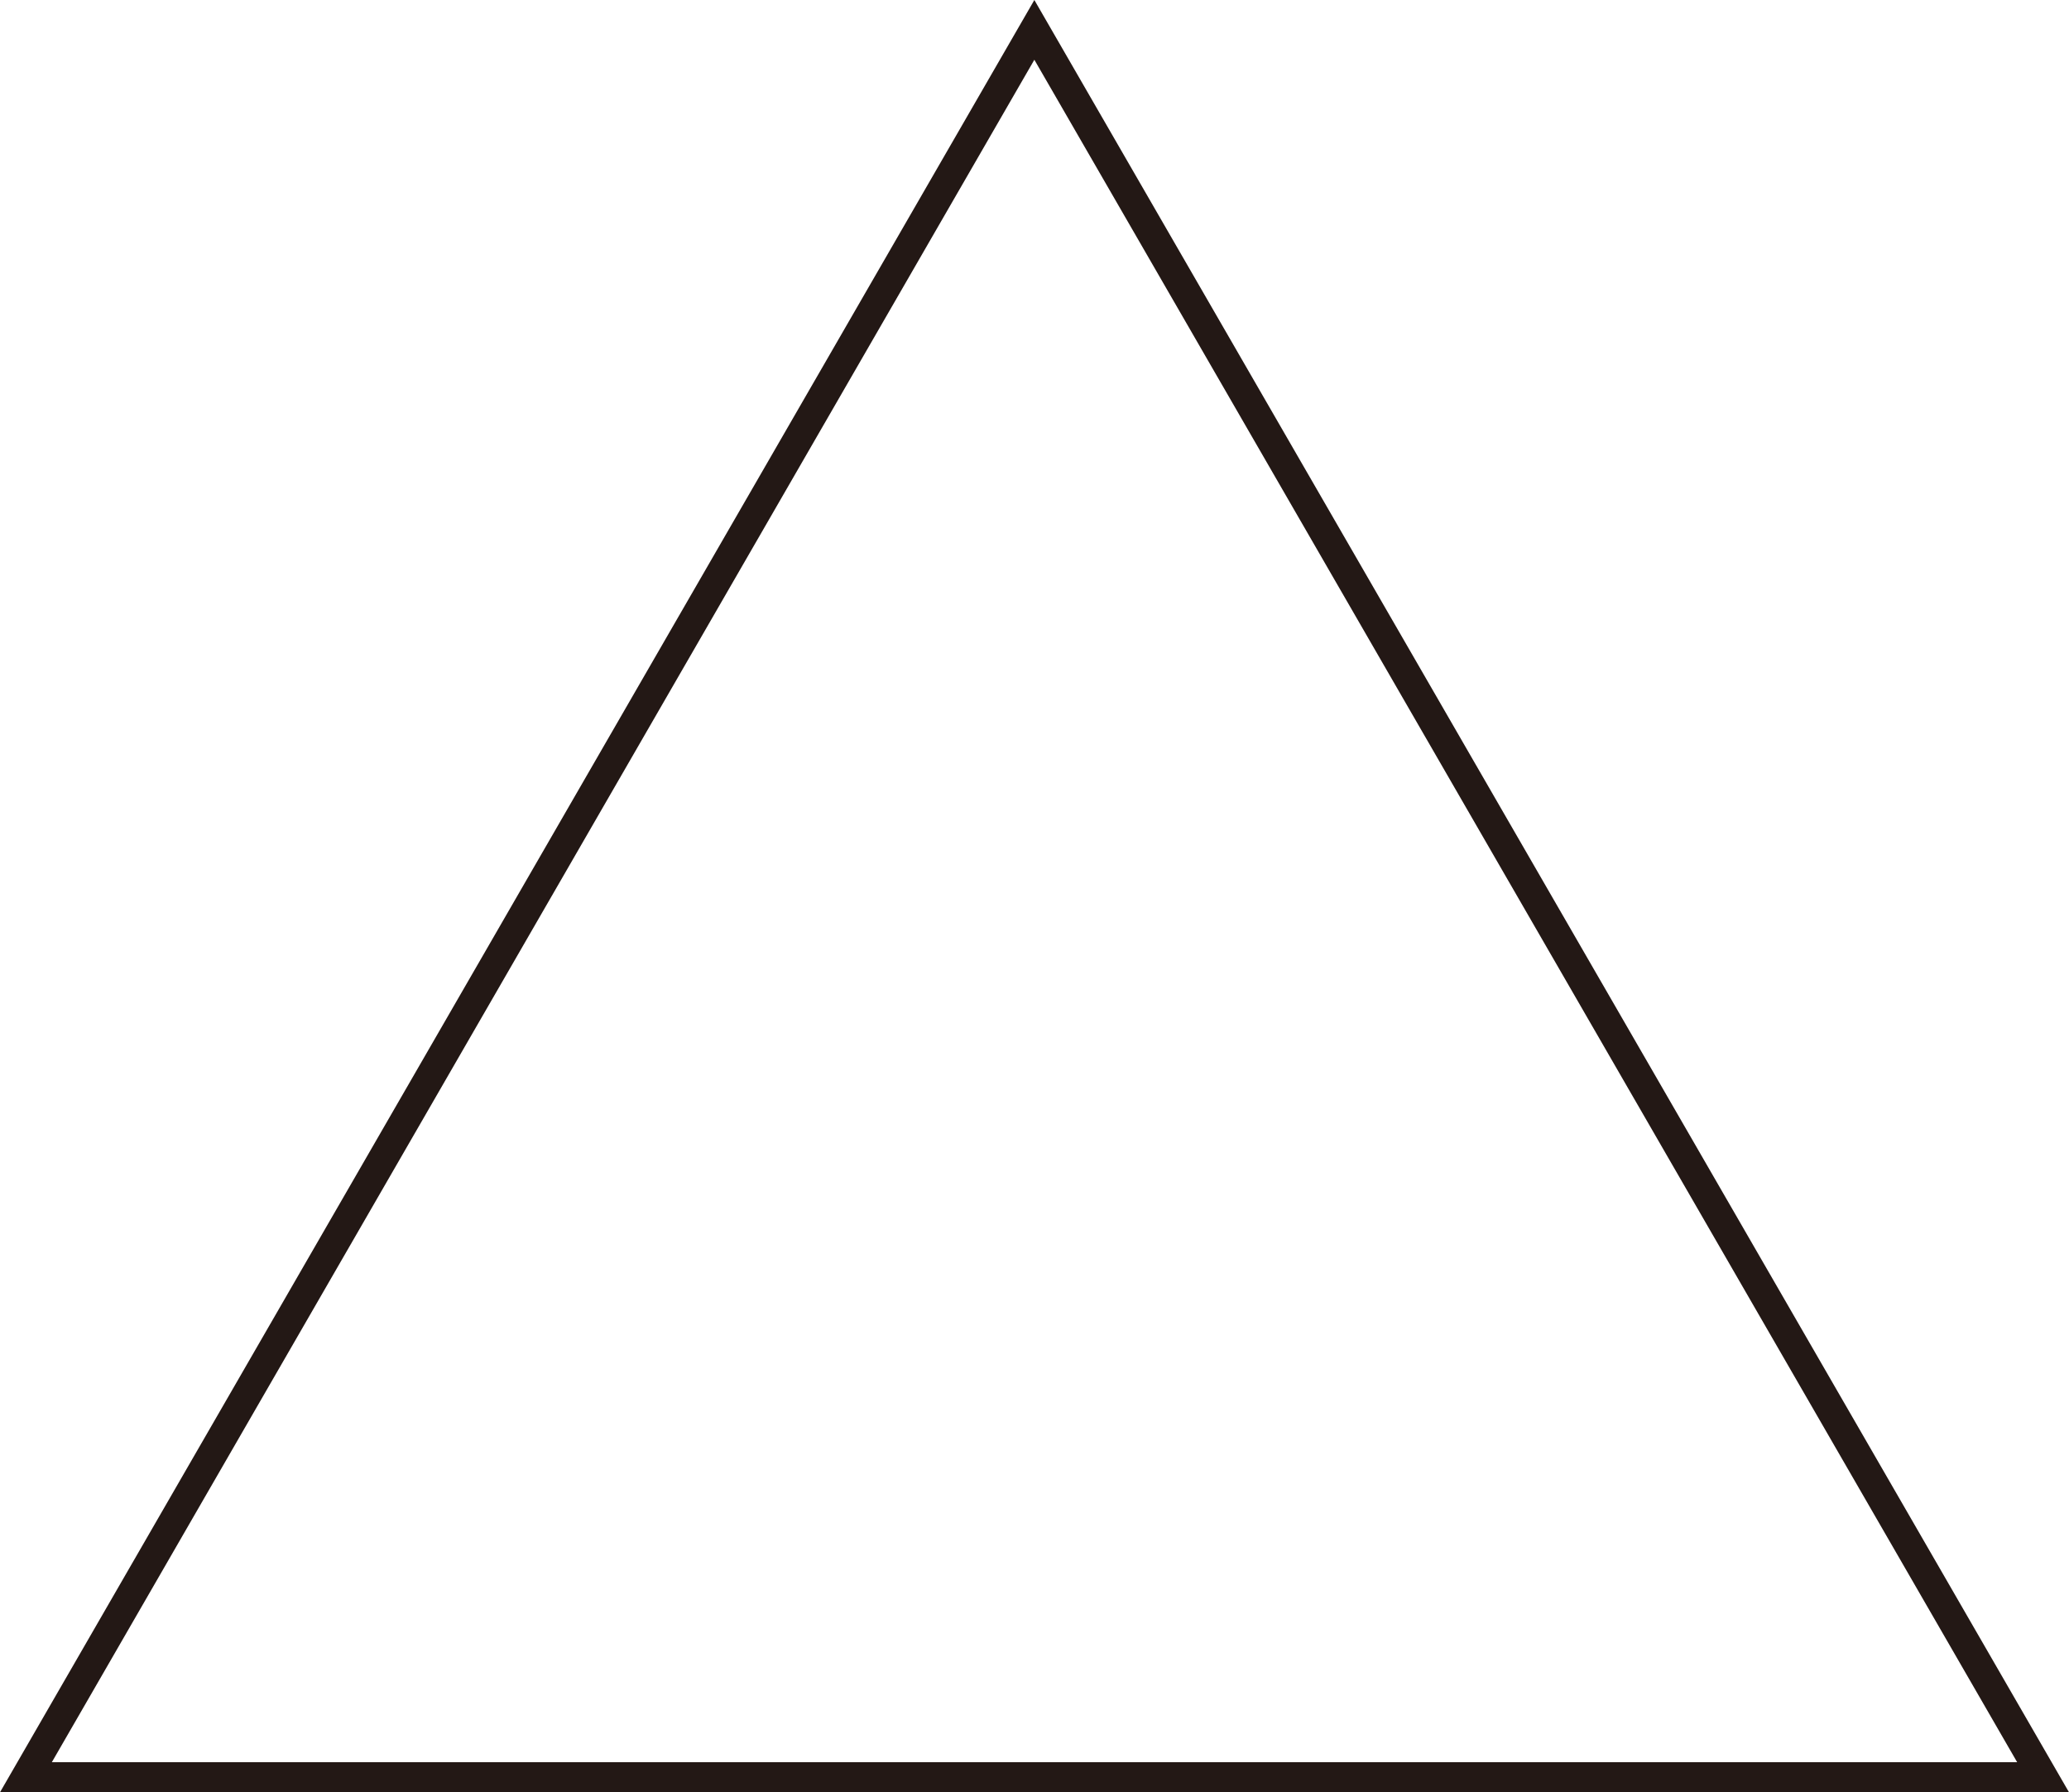 <svg xmlns="http://www.w3.org/2000/svg" viewBox="0 0 69.27 59.99"><defs><style>.cls-1{fill:none;stroke:#231815;stroke-miterlimit:10;}</style></defs><g id="レイヤー_2" data-name="レイヤー 2"><g id="レイヤー_5" data-name="レイヤー 5"><polygon class="cls-1" points="34.63 1 0.87 59.49 68.4 59.49 34.63 1"/></g></g></svg>